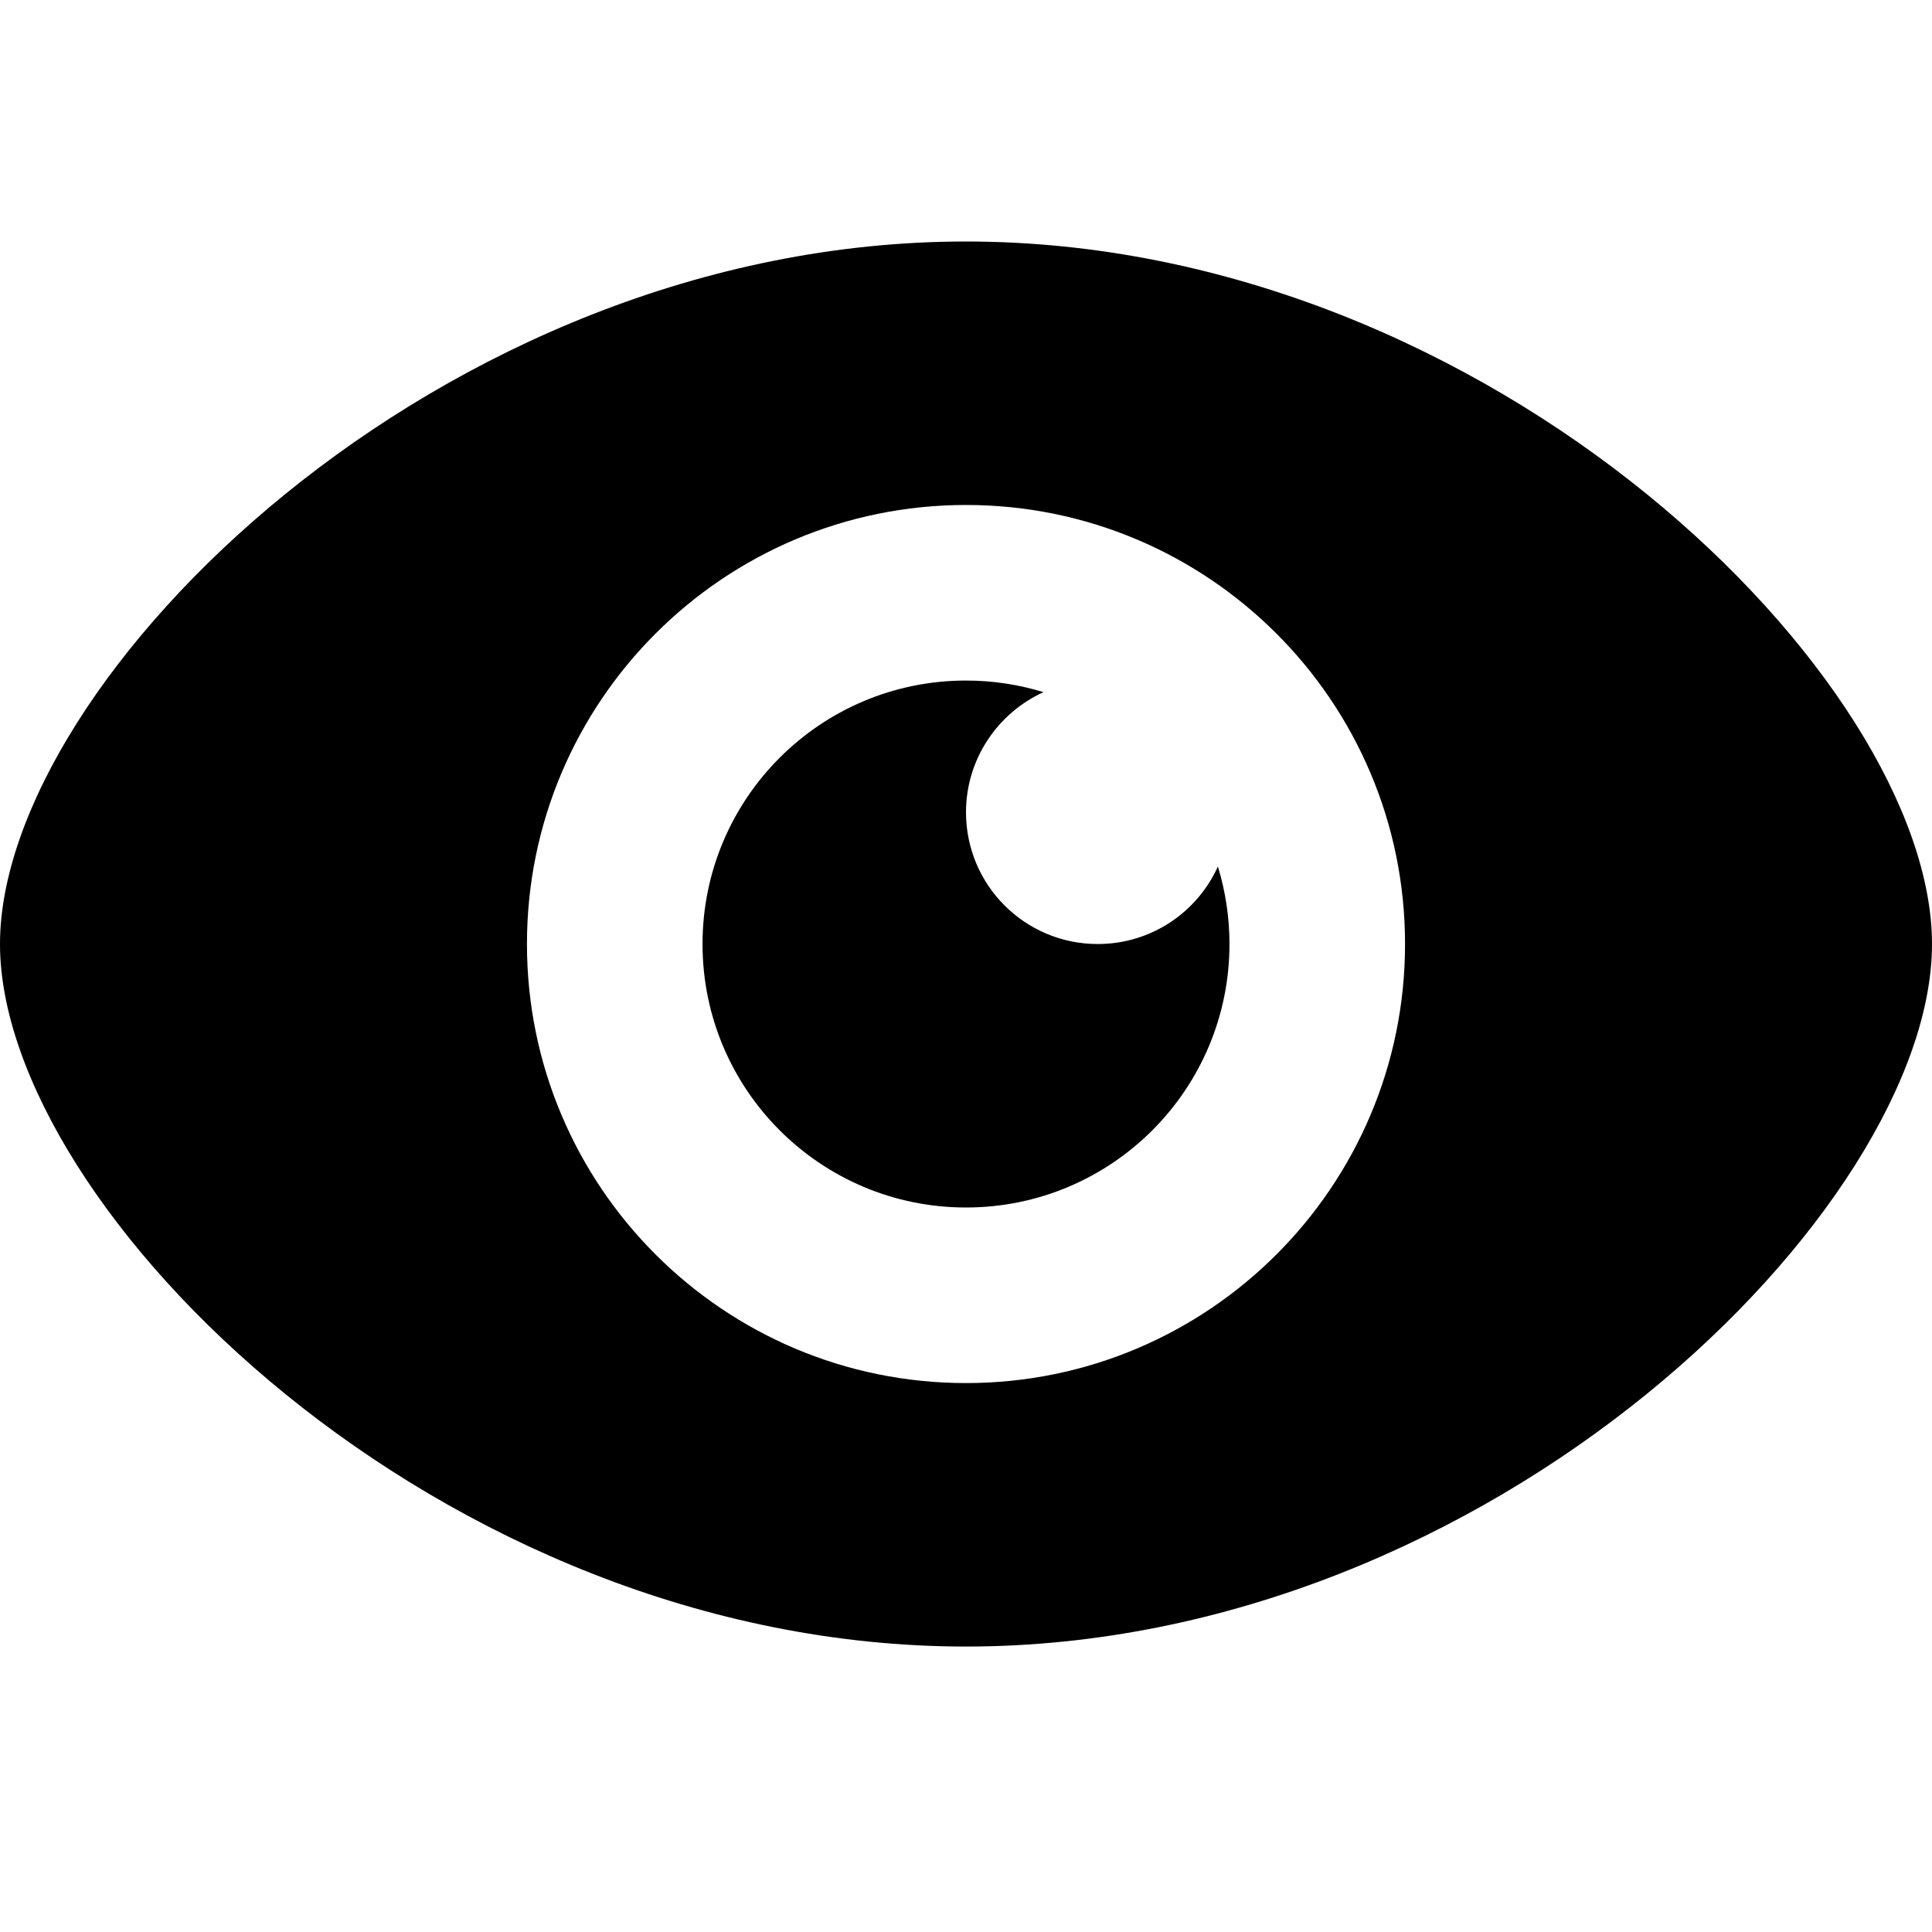 <svg width="16" height="16" viewBox="0 0 16 16" fill="none" xmlns="http://www.w3.org/2000/svg">
  <path fill-rule="evenodd" clip-rule="evenodd" d="M8.642 5.732C8.264 5.904 8 6.285 8 6.727C8 7.33 8.488 7.818 9.091 7.818C9.534 7.818 9.915 7.555 10.086 7.176C10.148 7.379 10.182 7.595 10.182 7.818C10.182 9.023 9.205 10 8 10C6.795 10 5.818 9.023 5.818 7.818C5.818 6.613 6.795 5.636 8 5.636C8.224 5.636 8.439 5.67 8.642 5.732ZM8 2C12.364 2 16 5.636 16 7.818C16 10 12.364 13.636 8 13.636C3.636 13.636 0 10 0 7.818C0 5.636 3.636 2 8 2ZM8 11.454C10.008 11.454 11.636 9.826 11.636 7.818C11.636 5.81 10.008 4.182 8 4.182C5.992 4.182 4.364 5.81 4.364 7.818C4.364 9.826 5.992 11.454 8 11.454Z" fill="currentColor"/>
</svg>
